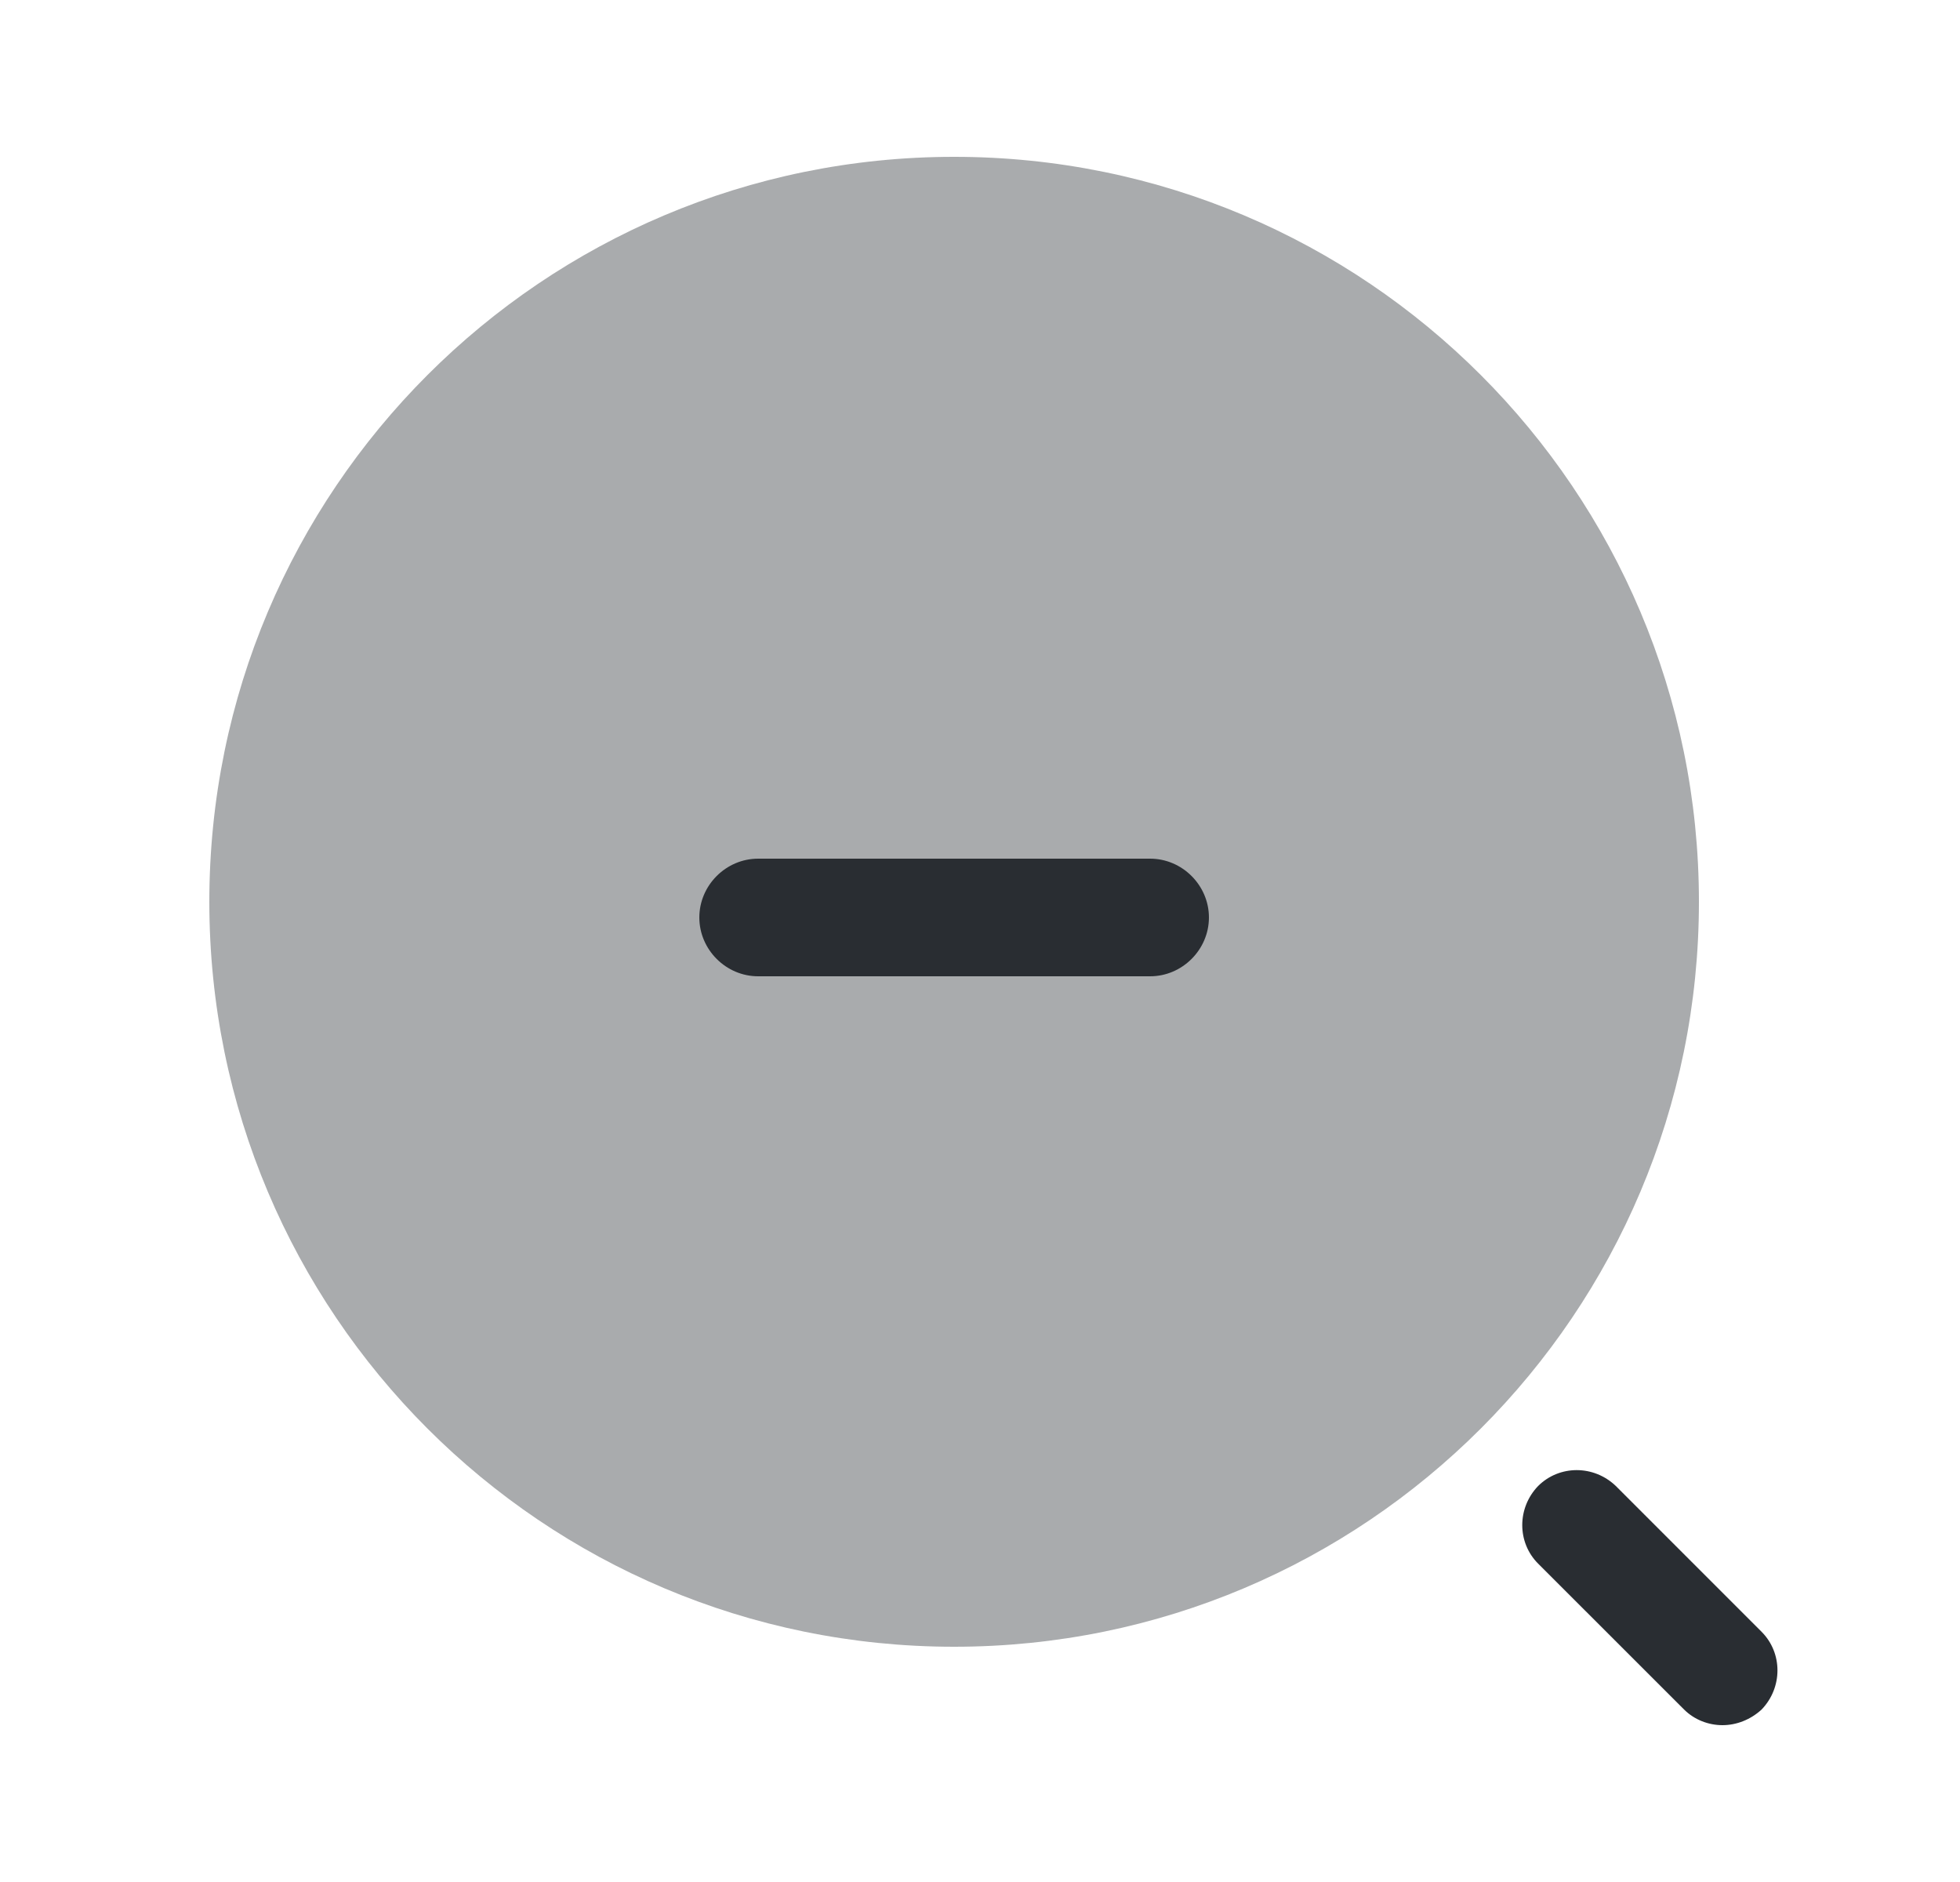 <svg width="25" height="24" viewBox="0 0 25 24" fill="none" xmlns="http://www.w3.org/2000/svg">
<path opacity="0.4" d="M12.17 21C17.417 21 21.67 16.747 21.67 11.5C21.67 6.253 17.417 2 12.17 2C6.923 2 2.67 6.253 2.67 11.5C2.67 16.747 6.923 21 12.17 21Z" fill="#292D32"/>
<path d="M21.97 22C21.79 22 21.61 21.93 21.48 21.8L19.619 19.94C19.349 19.67 19.349 19.23 19.619 18.95C19.89 18.68 20.329 18.68 20.61 18.95L22.47 20.81C22.739 21.08 22.739 21.52 22.47 21.8C22.329 21.93 22.149 22 21.97 22Z" fill="#292D32"/>
<path d="M14.67 12.45H9.67C9.26 12.45 8.92 12.11 8.92 11.7C8.92 11.29 9.26 10.95 9.67 10.95H14.67C15.08 10.95 15.42 11.29 15.42 11.7C15.42 12.11 15.08 12.45 14.67 12.45Z" fill="#292D32"/>
</svg>

